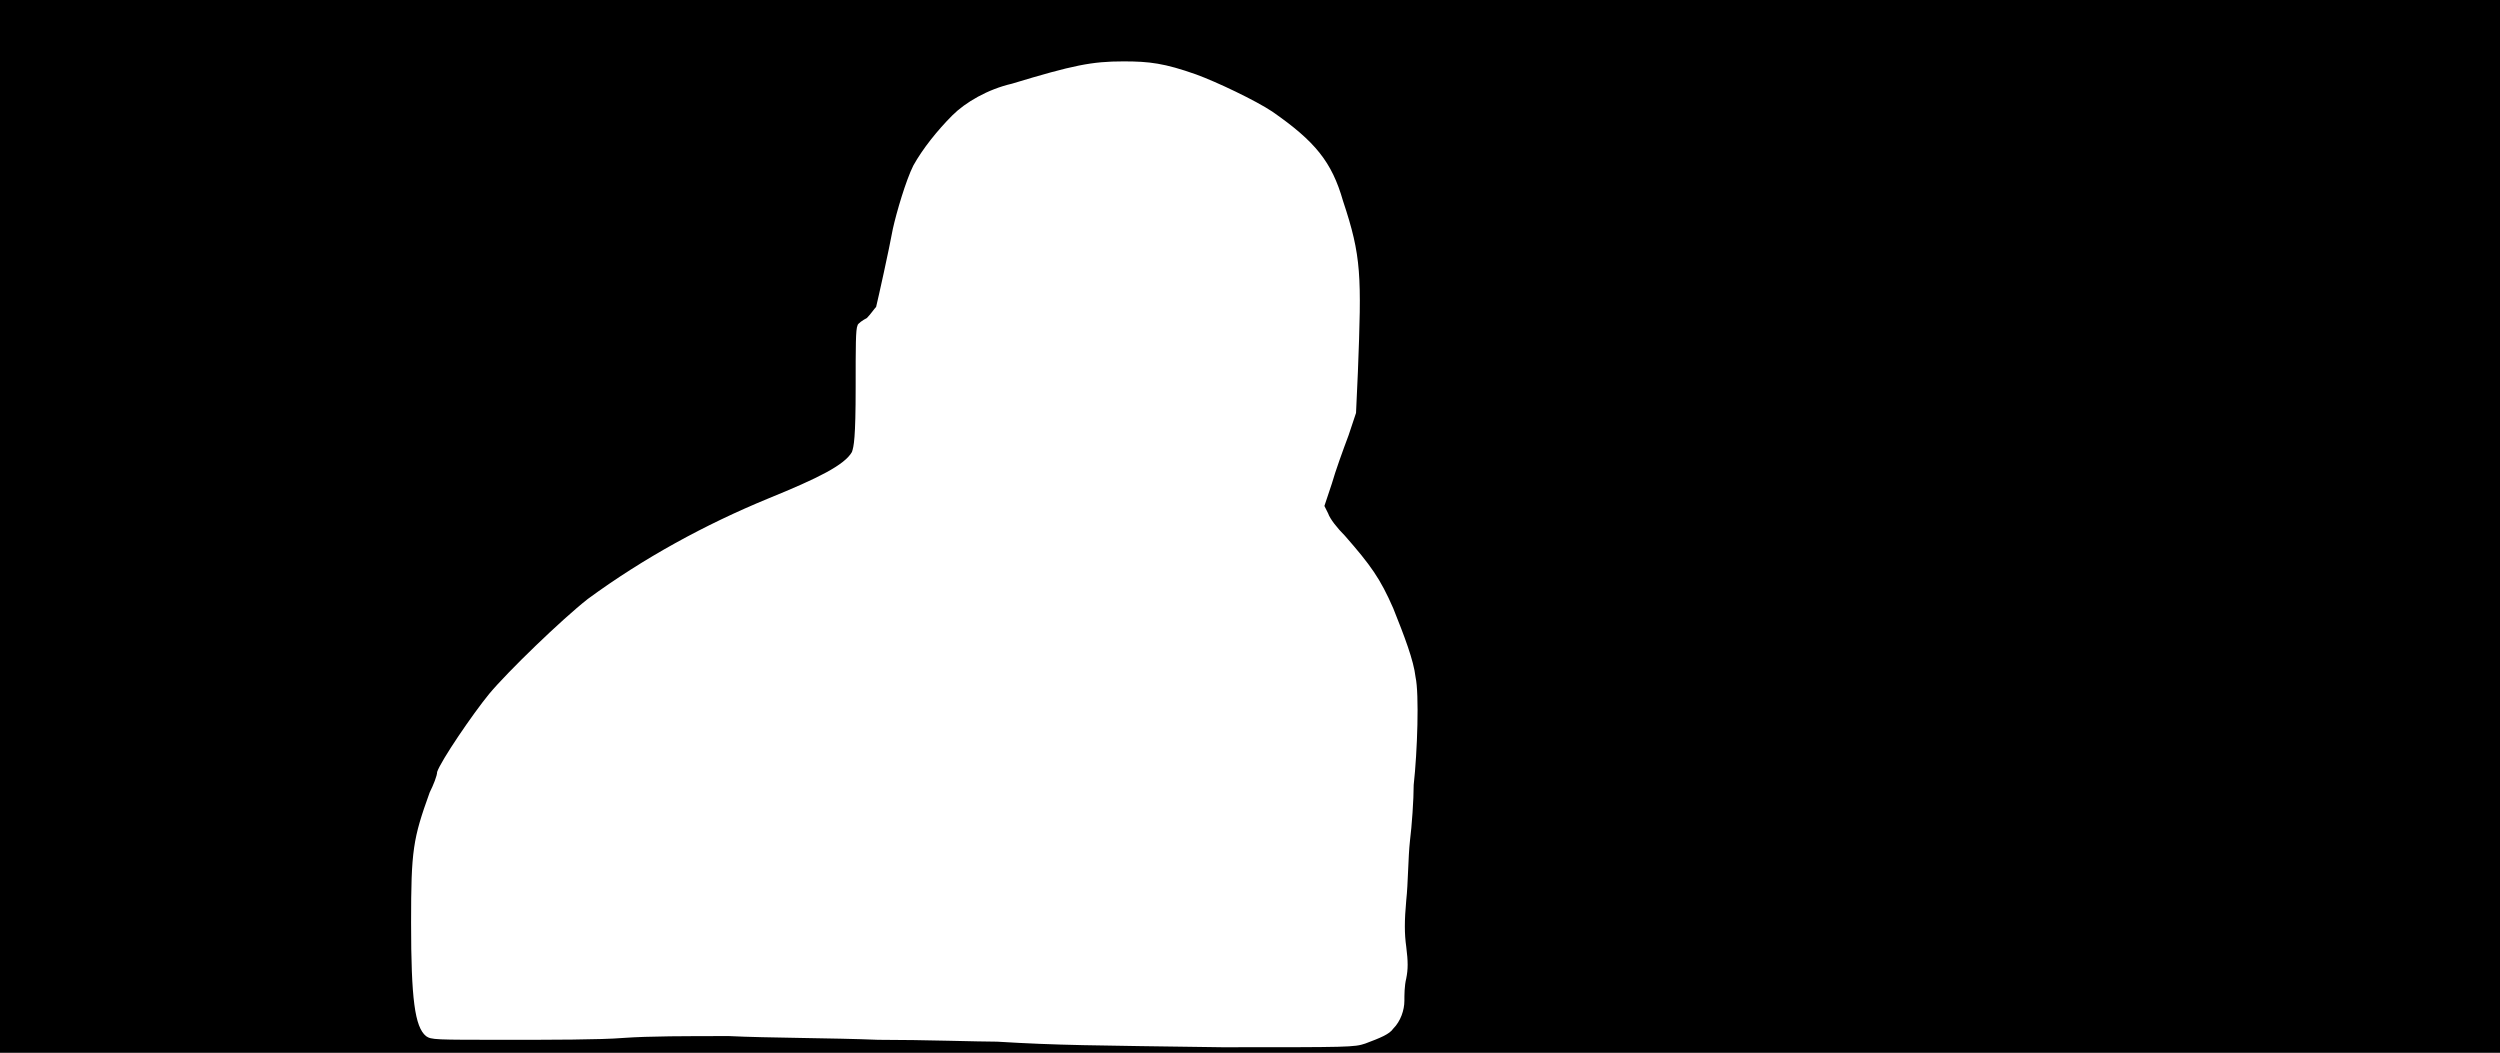 <svg xmlns="http://www.w3.org/2000/svg" width="1344" height="566"><path d="M0 283V0h1344v566H0V283m734 278c8-3 13-5 15-8 4-4 6-10 6-15 0-3 0-8 1-12 1-5 1-9 0-17-1-7-1-14 0-25 1-9 1-23 2-32 1-8 2-22 2-30 2-18 3-49 1-58-1-9-6-22-12-37-7-16-12-23-26-39-4-4-8-9-9-12l-2-4 4-12c2-7 6-18 9-26l4-12 1-22c2-52 2-62-8-92-6-21-15-32-38-48-9-6-30-16-41-20-17-6-25-7-39-7-17 0-27 2-60 12-13 3-25 10-32 17-8 8-16 18-21 27-4 8-9 25-11 34-2 11-8 38-9 42-1 1-3 4-5 6-2 1-5 3-5 4-1 2-1 11-1 33 0 28-1 32-2 35-4 7-18 14-45 25-34 14-67 32-97 54-14 11-43 39-53 51-9 11-26 36-28 42 0 2-2 7-4 11-9 25-10 31-10 70 0 41 2 56 8 61 3 2 4 2 44 2 22 0 50 0 62-1 14-1 34-1 57-1 20 1 56 1 80 2 25 0 54 1 64 1 33 2 50 2 121 3 69 0 71 0 77-2z"/></svg>